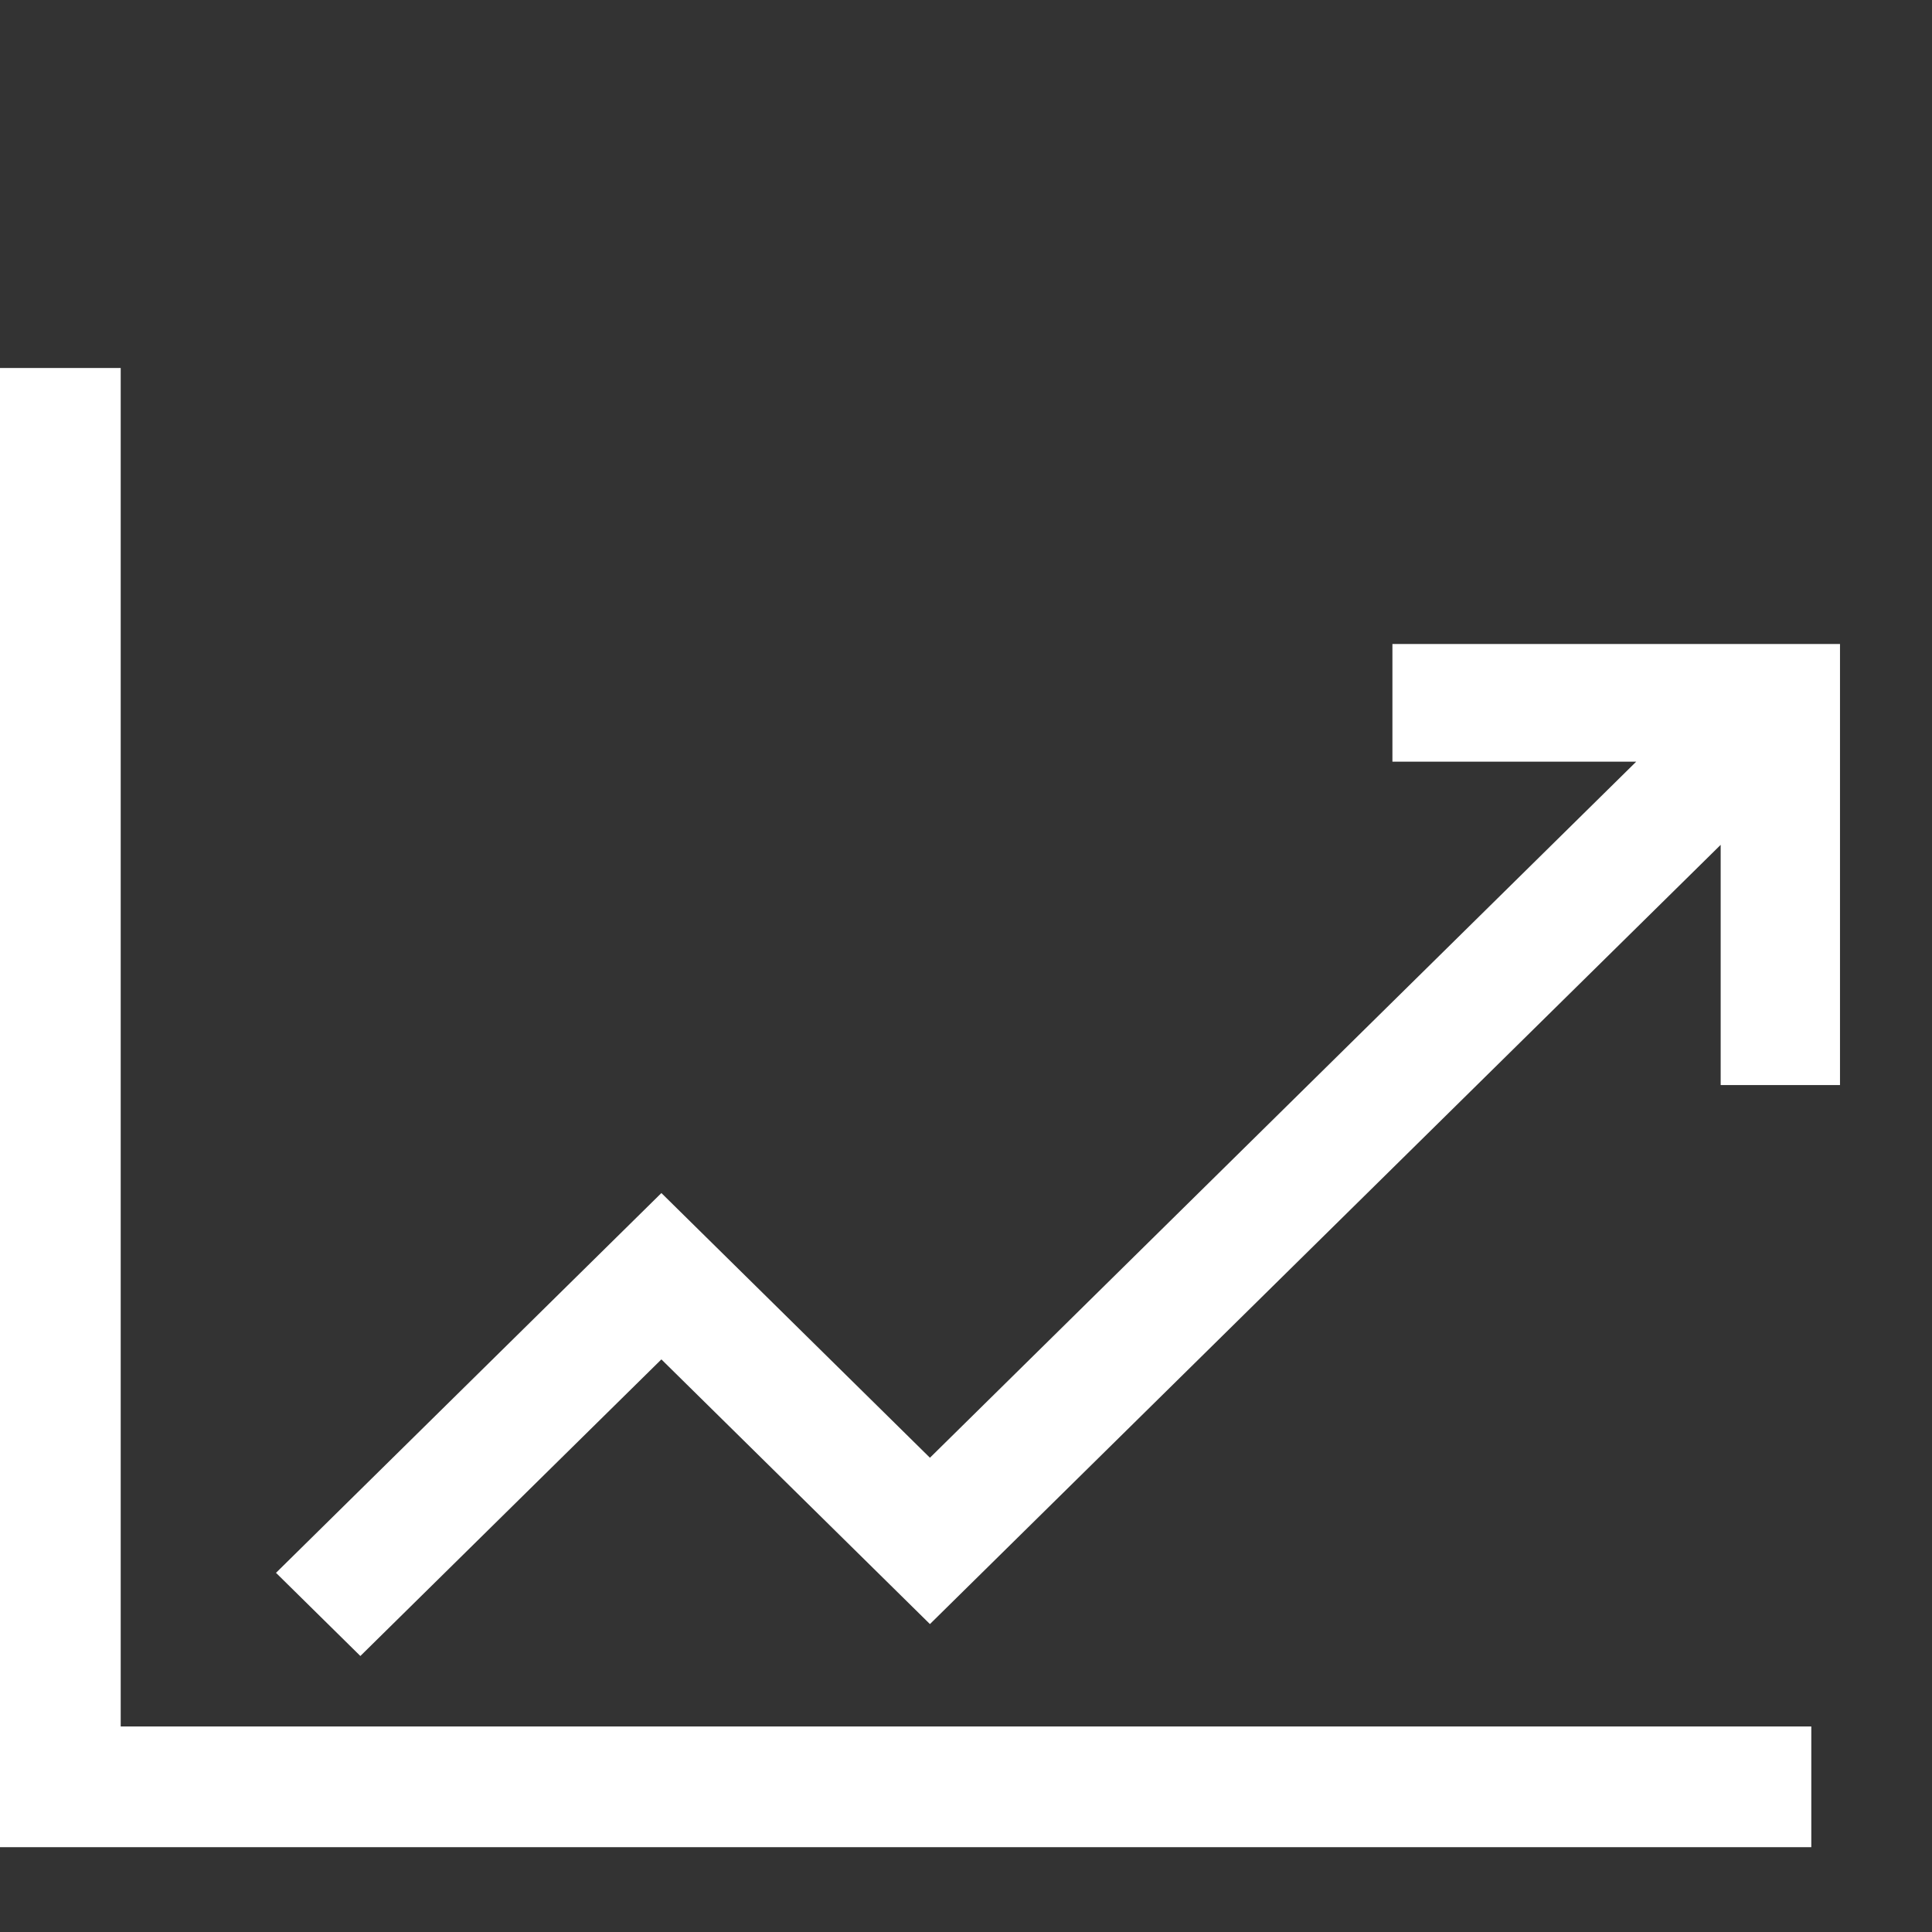 <svg width="21" height="21" viewBox="0 0 21 21" fill="none" xmlns="http://www.w3.org/2000/svg">
<rect x="0" y="0" width="21" height="21" fill="#333333" stroke="none"/>
<path d="M15.135 7V8.279H17.785L10.108 15.845L7.189 12.968L3 17.096L3.917 18L7.189 14.776L10.108 17.653L18.703 9.183V11.794H20V7H15.135Z" fill="white"/>
<path d="M1.312 4H0V20.078H19.688V18.766H1.312V4Z" fill="white"/>
</svg>

